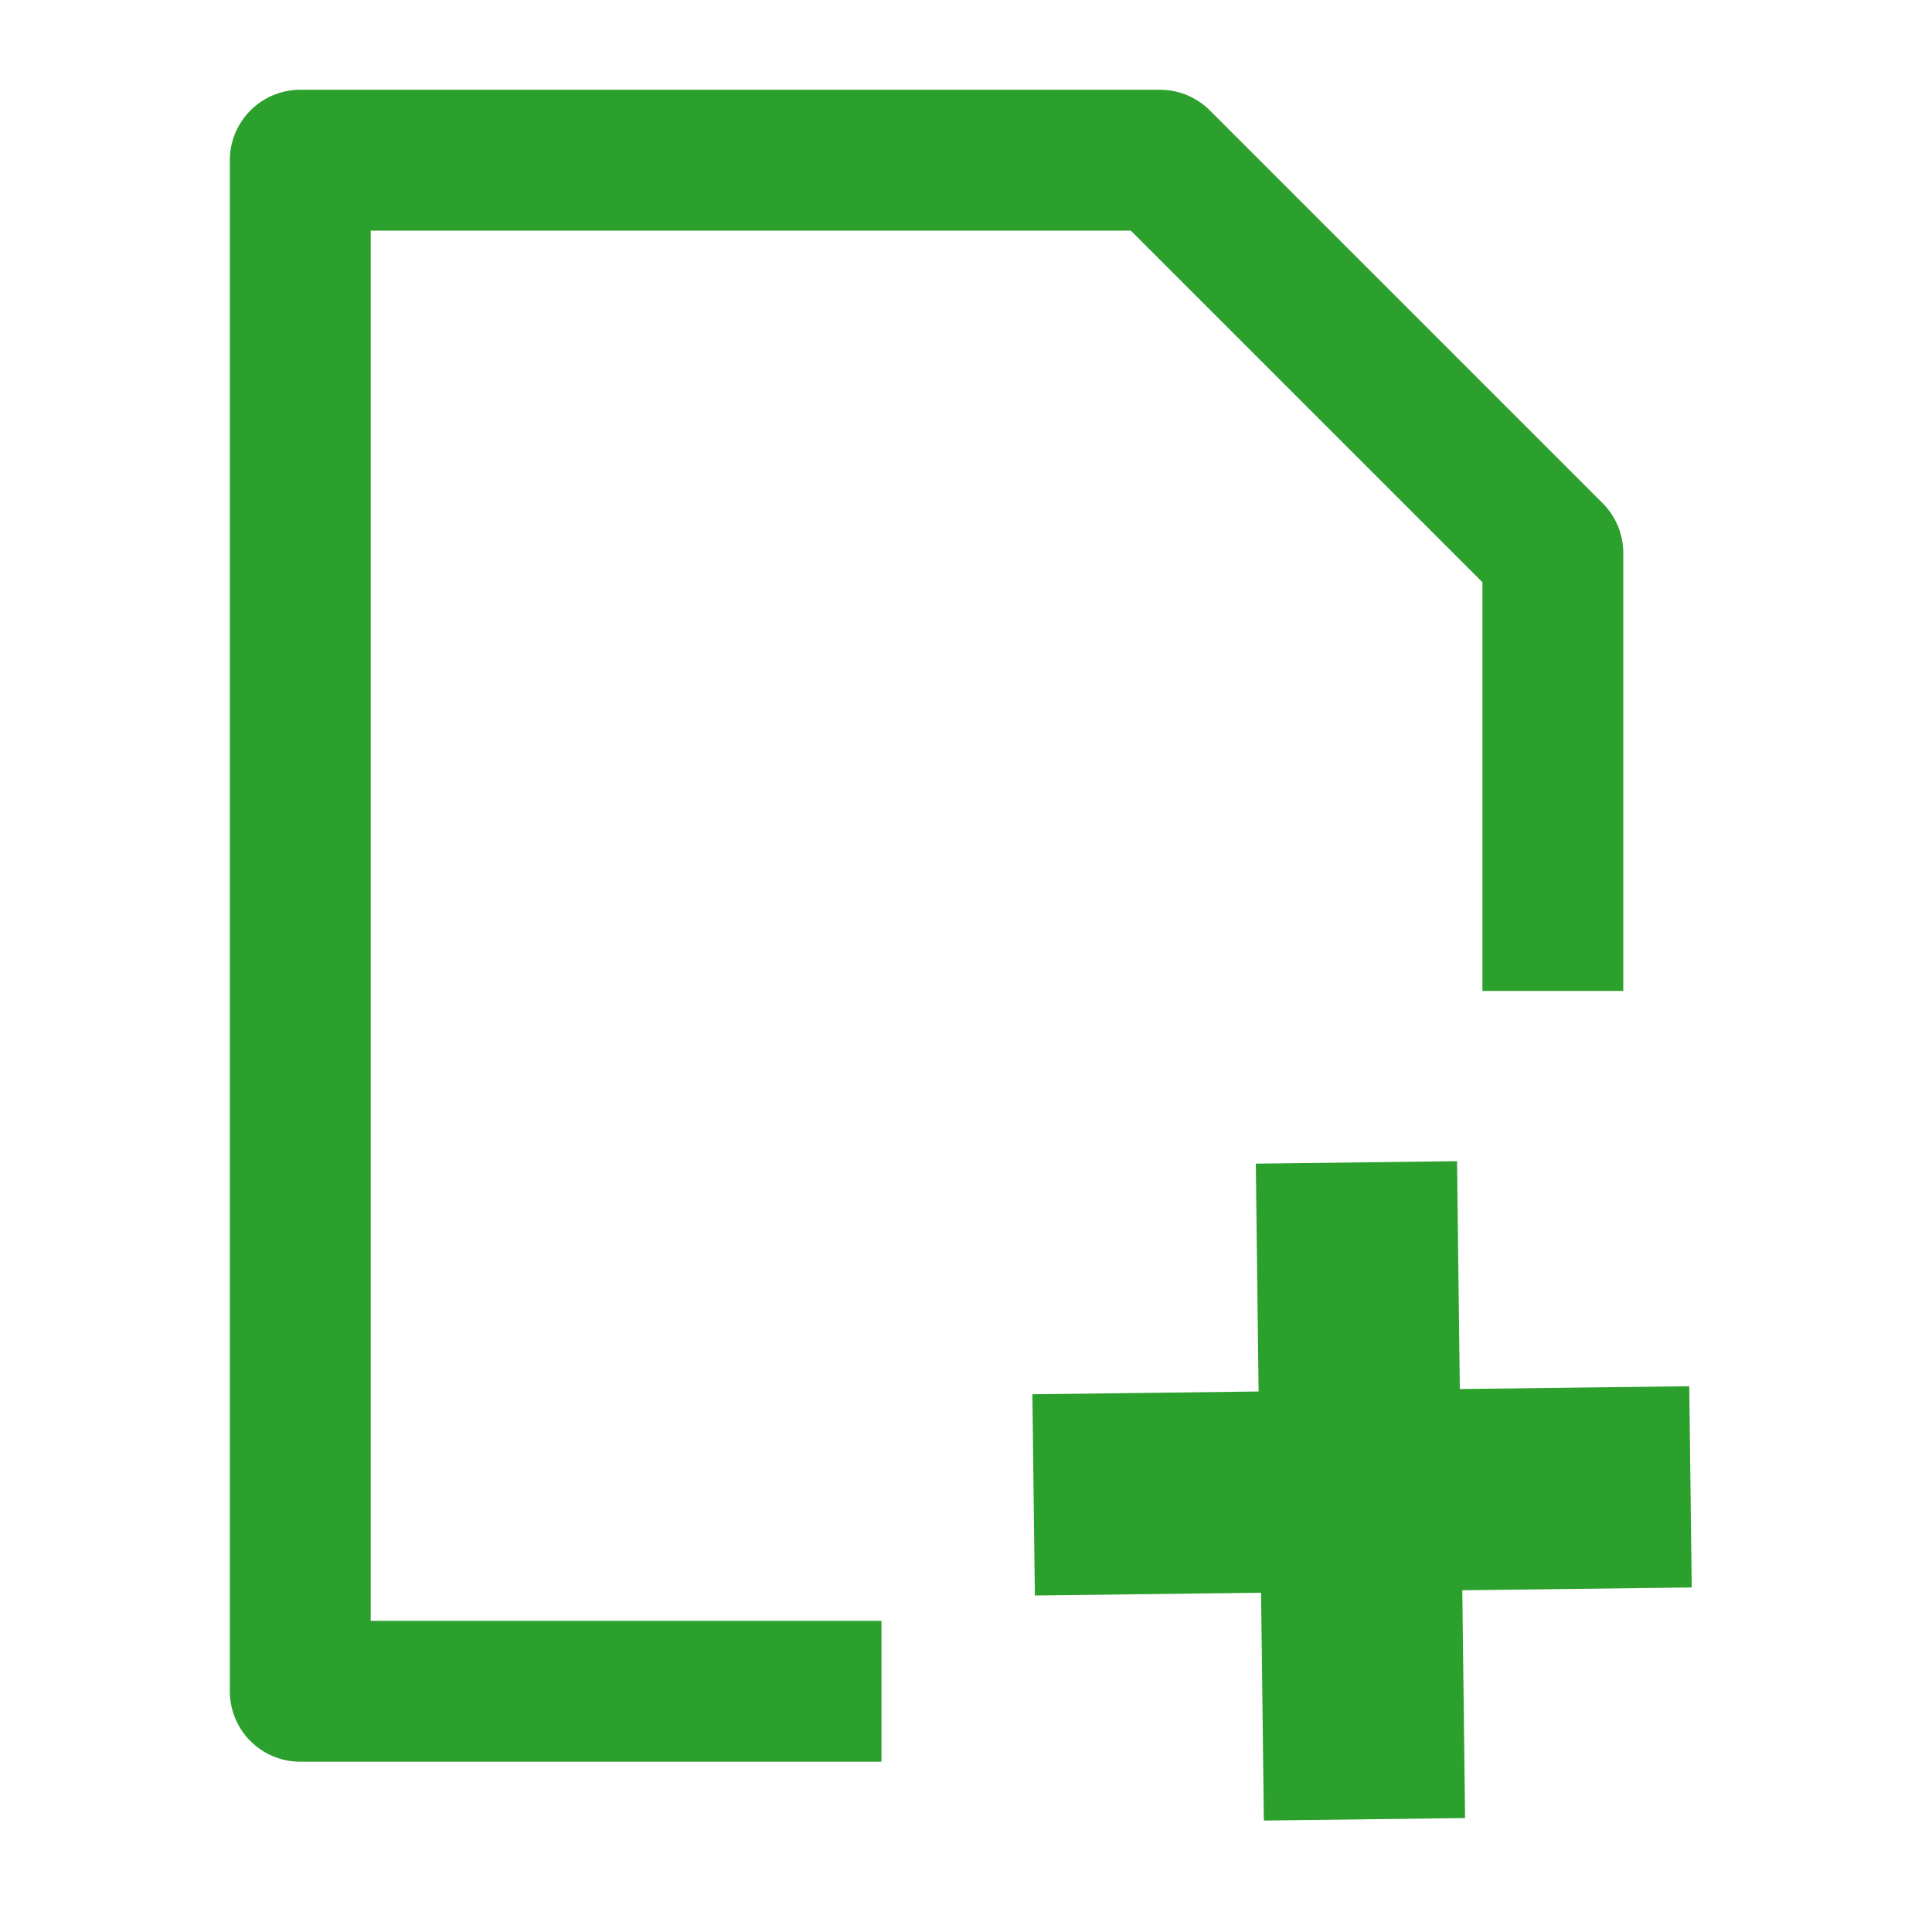 <svg xmlns="http://www.w3.org/2000/svg" viewBox="0 0 24 24"><g fill="none" stroke="#2ca02c"><path stroke-linejoin="round" stroke-width="1.75" d="M10.95 21.01H3.73V1.99h10.68l4.88 4.88v5.44"/><path d="M16.85 14.44l.1 8.16M21 18.47l-8.16.1" stroke-width="2.5"/></g></svg>
